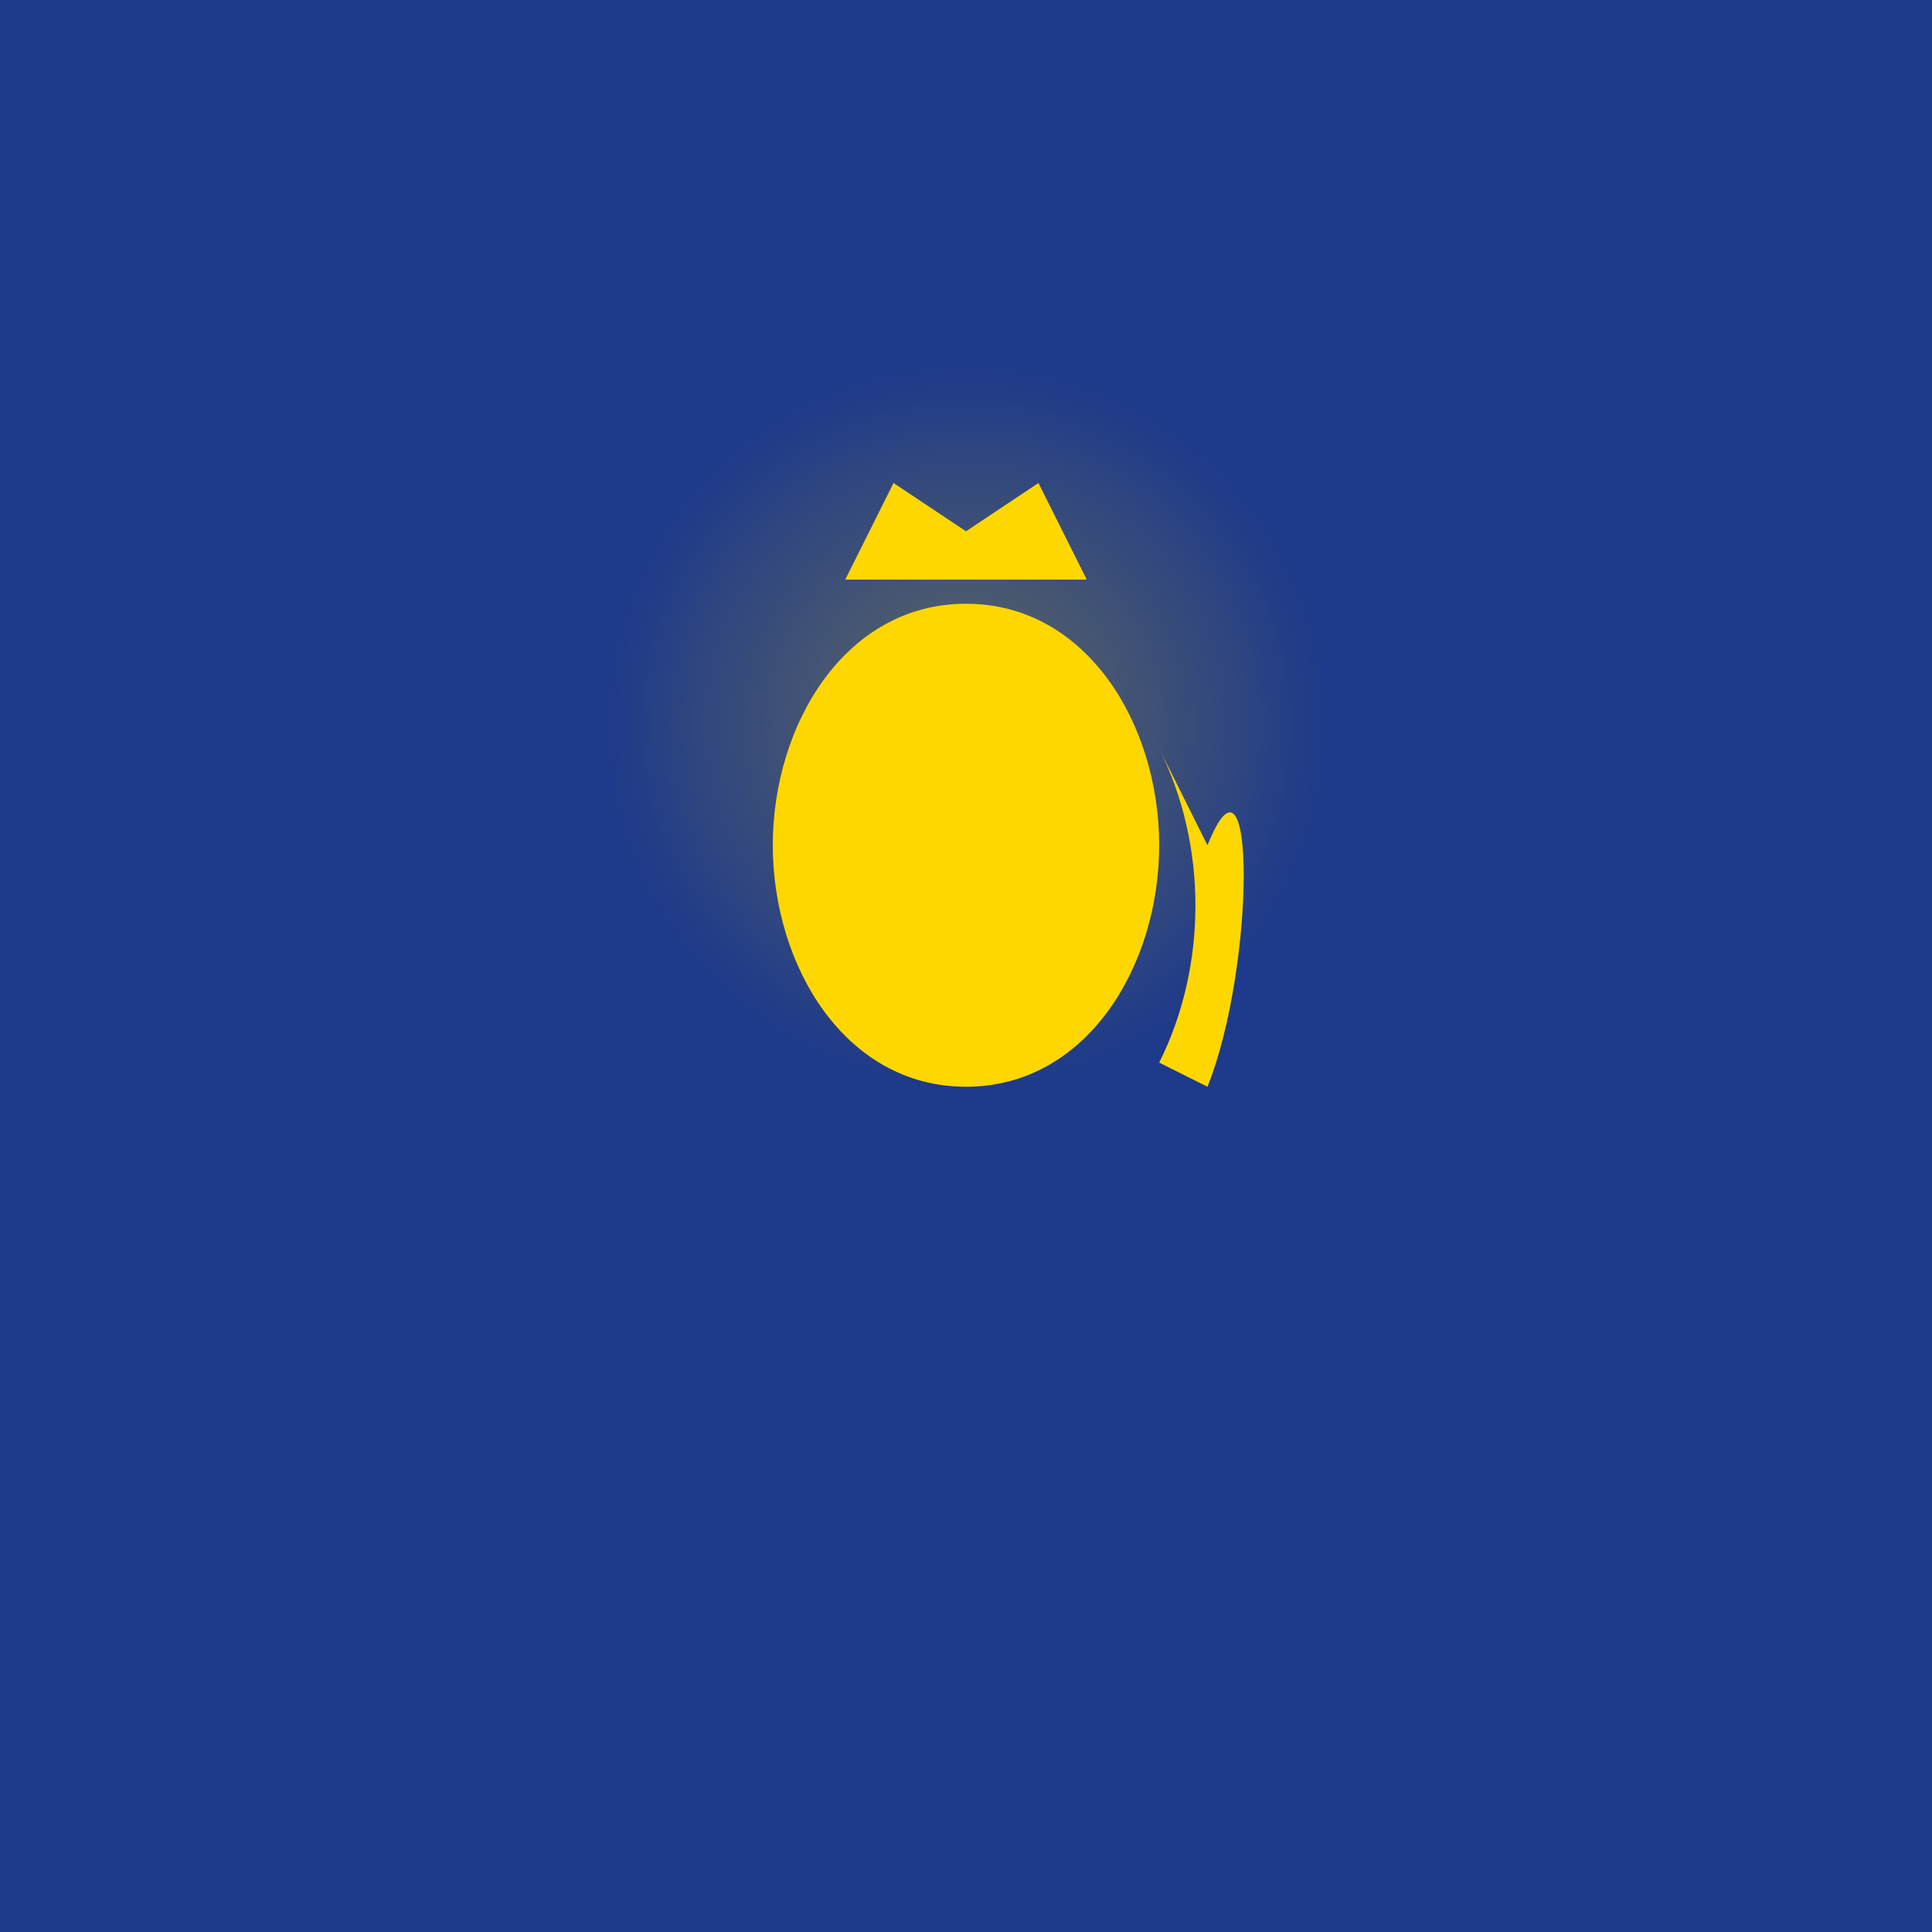 <?xml version="1.0" encoding="UTF-8"?>
<svg width="800" height="800" viewBox="0 0 800 800" fill="none" xmlns="http://www.w3.org/2000/svg">
  <!-- Background -->
  <rect width="800" height="800" fill="#1E3A8A"/>
  
  <!-- Halo effect -->
  <circle cx="400" cy="300" r="150" fill="url(#haloGradient)"/>
  
  <!-- Stylized figure representing David -->
  <path d="M400 250
           C 450 250, 480 300, 480 350
           C 480 400, 450 450, 400 450
           C 350 450, 320 400, 320 350
           C 320 300, 350 250, 400 250"
        fill="#FFD700"/>
  
  <!-- Crown -->
  <path d="M350 240
           L 370 200 L 400 220 L 430 200 L 450 240
           L 350 240"
        fill="#FFD700"/>
  
  <!-- Harp -->
  <path d="M500 350
           C 520 300, 520 400, 500 450
           L 480 440
           C 500 400, 500 350, 480 310
           L 500 350"
        fill="#FFD700"/>
  
  <!-- Gradients -->
  <defs>
    <radialGradient id="haloGradient" cx="0.5" cy="0.5" r="0.5">
      <stop offset="0%" stop-color="#FFD700" stop-opacity="0.3"/>
      <stop offset="100%" stop-color="#FFD700" stop-opacity="0"/>
    </radialGradient>
  </defs>
</svg> 